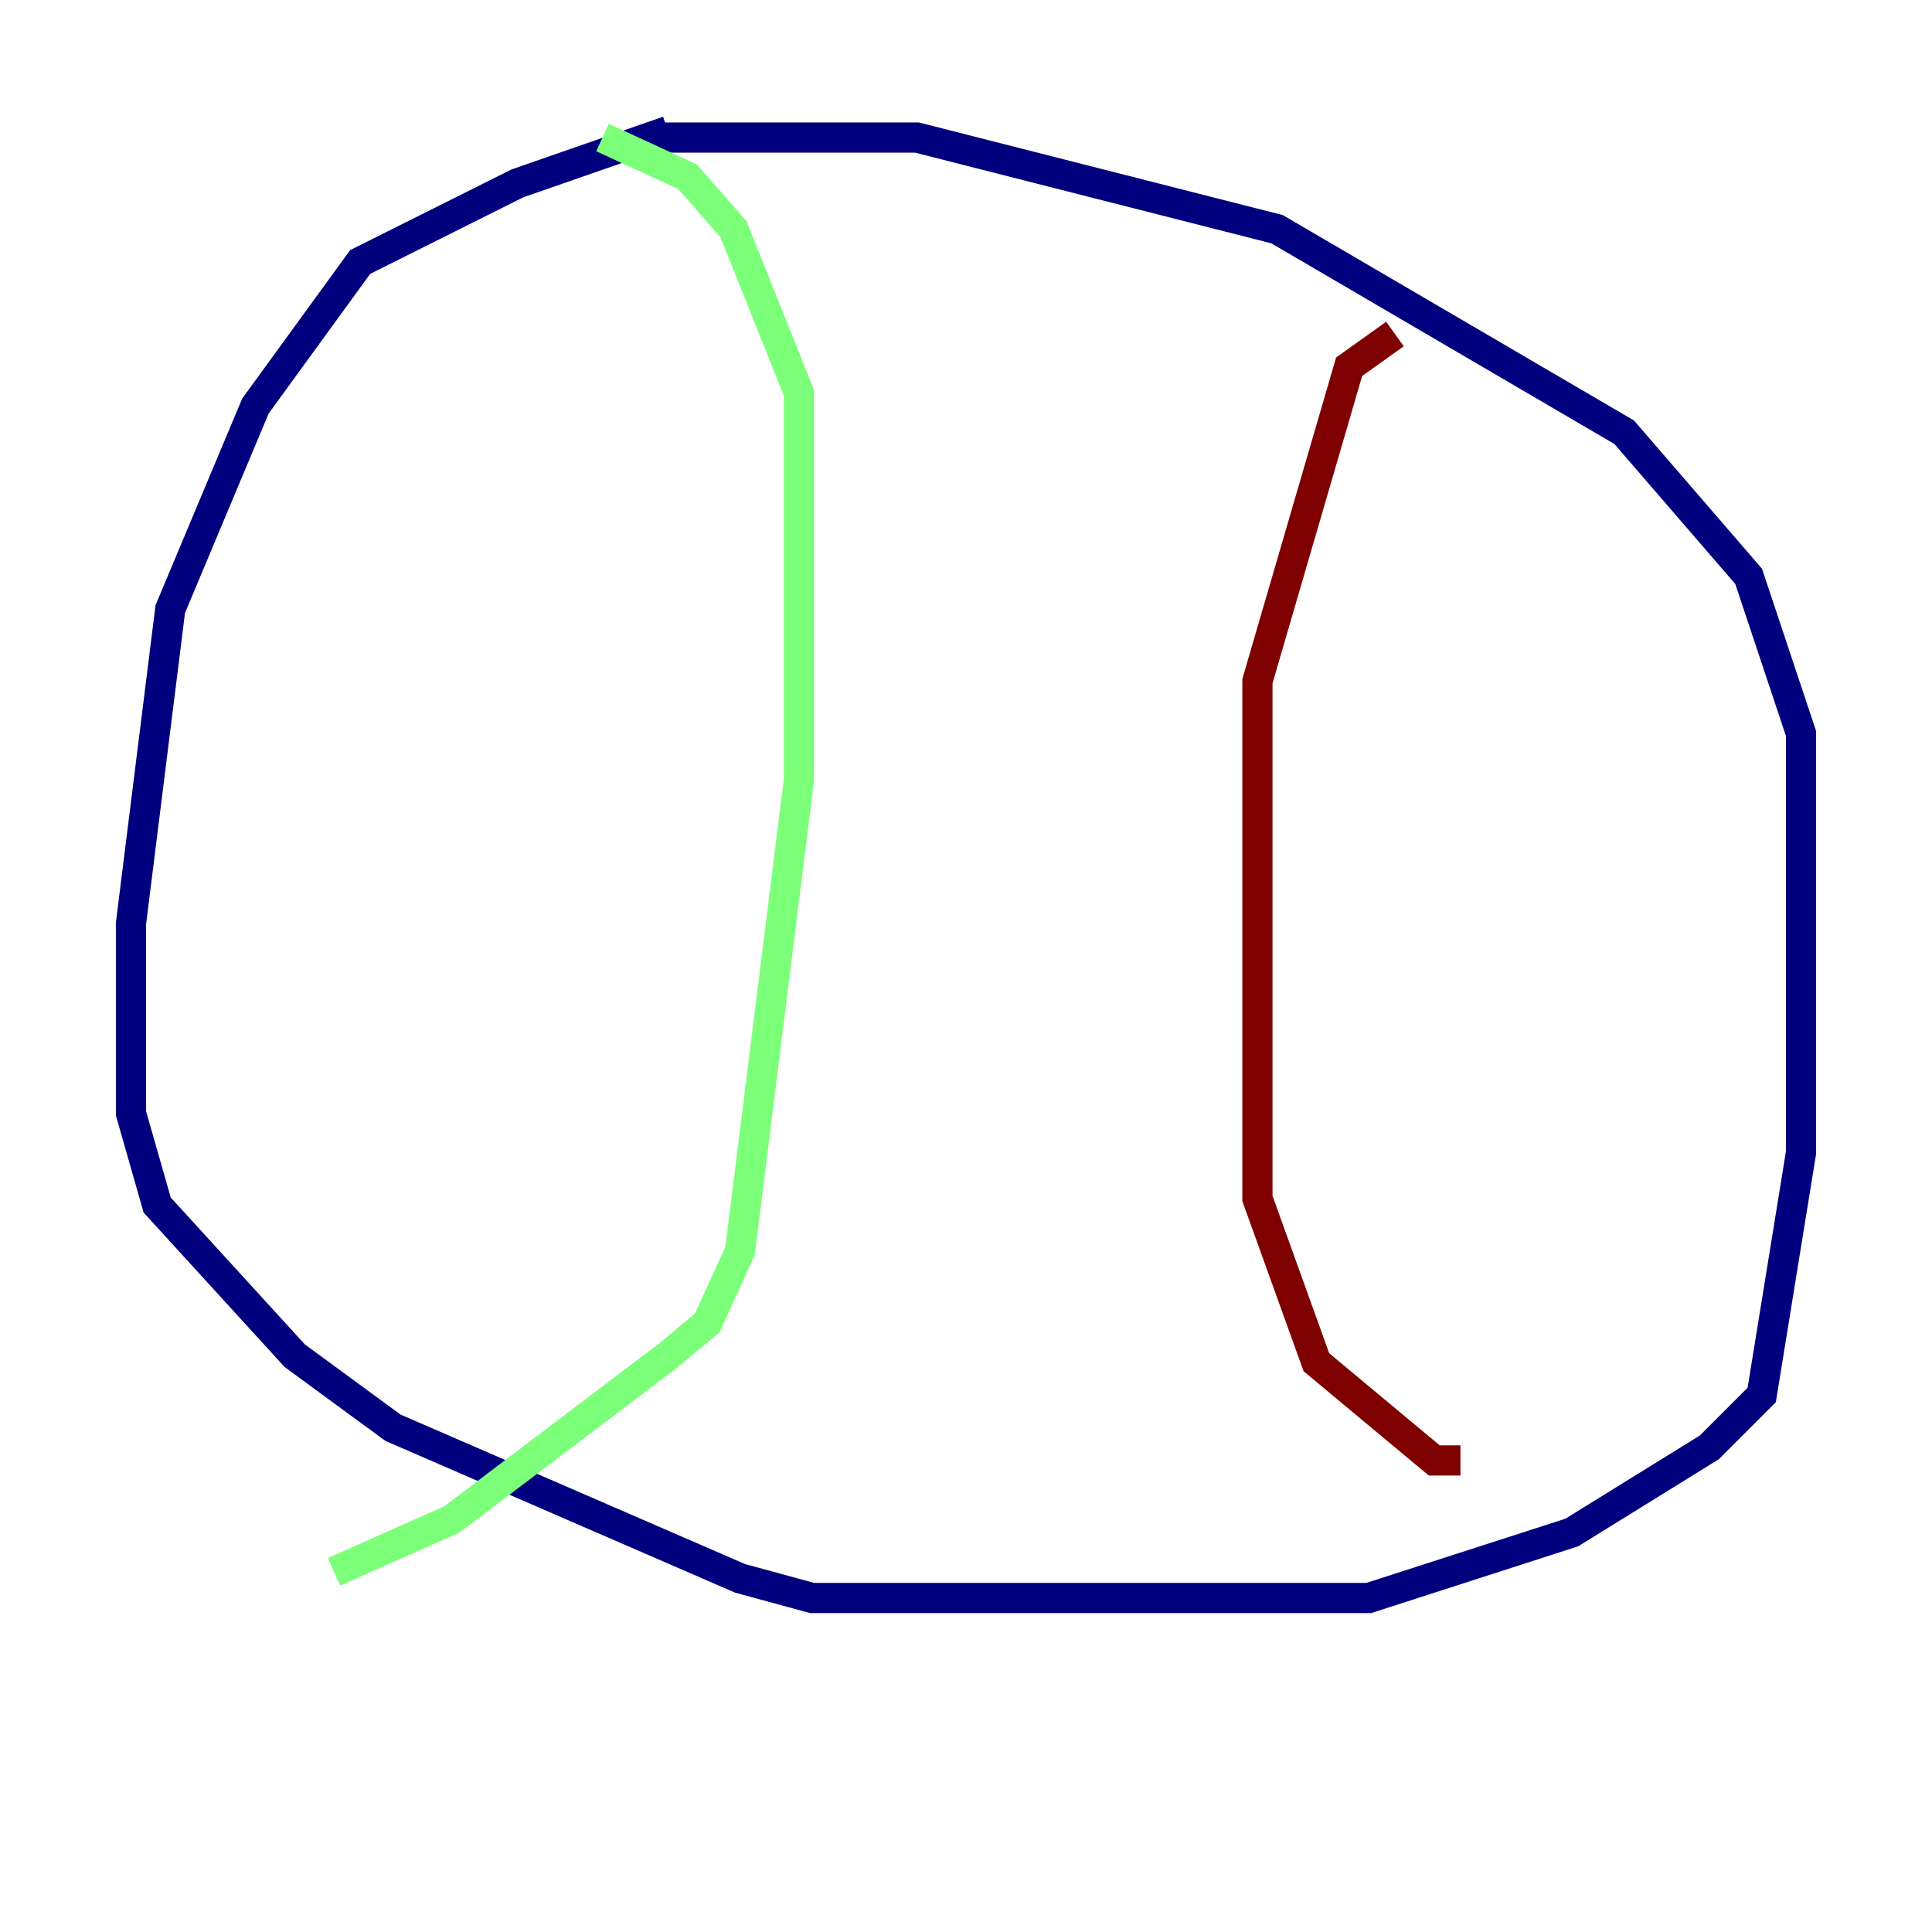 <?xml version="1.0" encoding="utf-8" ?>
<svg baseProfile="tiny" height="128" version="1.2" viewBox="0,0,128,128" width="128" xmlns="http://www.w3.org/2000/svg" xmlns:ev="http://www.w3.org/2001/xml-events" xmlns:xlink="http://www.w3.org/1999/xlink"><defs /><polyline fill="none" points="44.258,8.678 34.278,12.149 23.864,17.356 16.922,26.902 11.281,40.352 8.678,61.18 8.678,73.763 10.414,79.837 19.525,89.817 26.034,94.59 49.031,104.57 53.803,105.871 90.685,105.871 104.136,101.532 113.248,95.891 116.719,92.42 119.322,76.366 119.322,48.597 115.851,38.183 107.607,28.637 84.61,15.186 60.746,9.112 42.956,9.112" stroke="#00007f" stroke-width="2" /><polyline fill="none" points="39.919,9.112 45.559,11.715 48.597,15.186 52.936,26.034 52.936,51.634 49.031,82.875 46.861,87.647 44.258,89.817 29.939,100.664 22.129,104.136" stroke="#7cff79" stroke-width="2" /><polyline fill="none" points="92.42,22.129 89.383,24.298 83.308,45.125 83.308,79.403 87.214,90.251 95.024,96.759 96.759,96.759" stroke="#7f0000" stroke-width="2" /></svg>